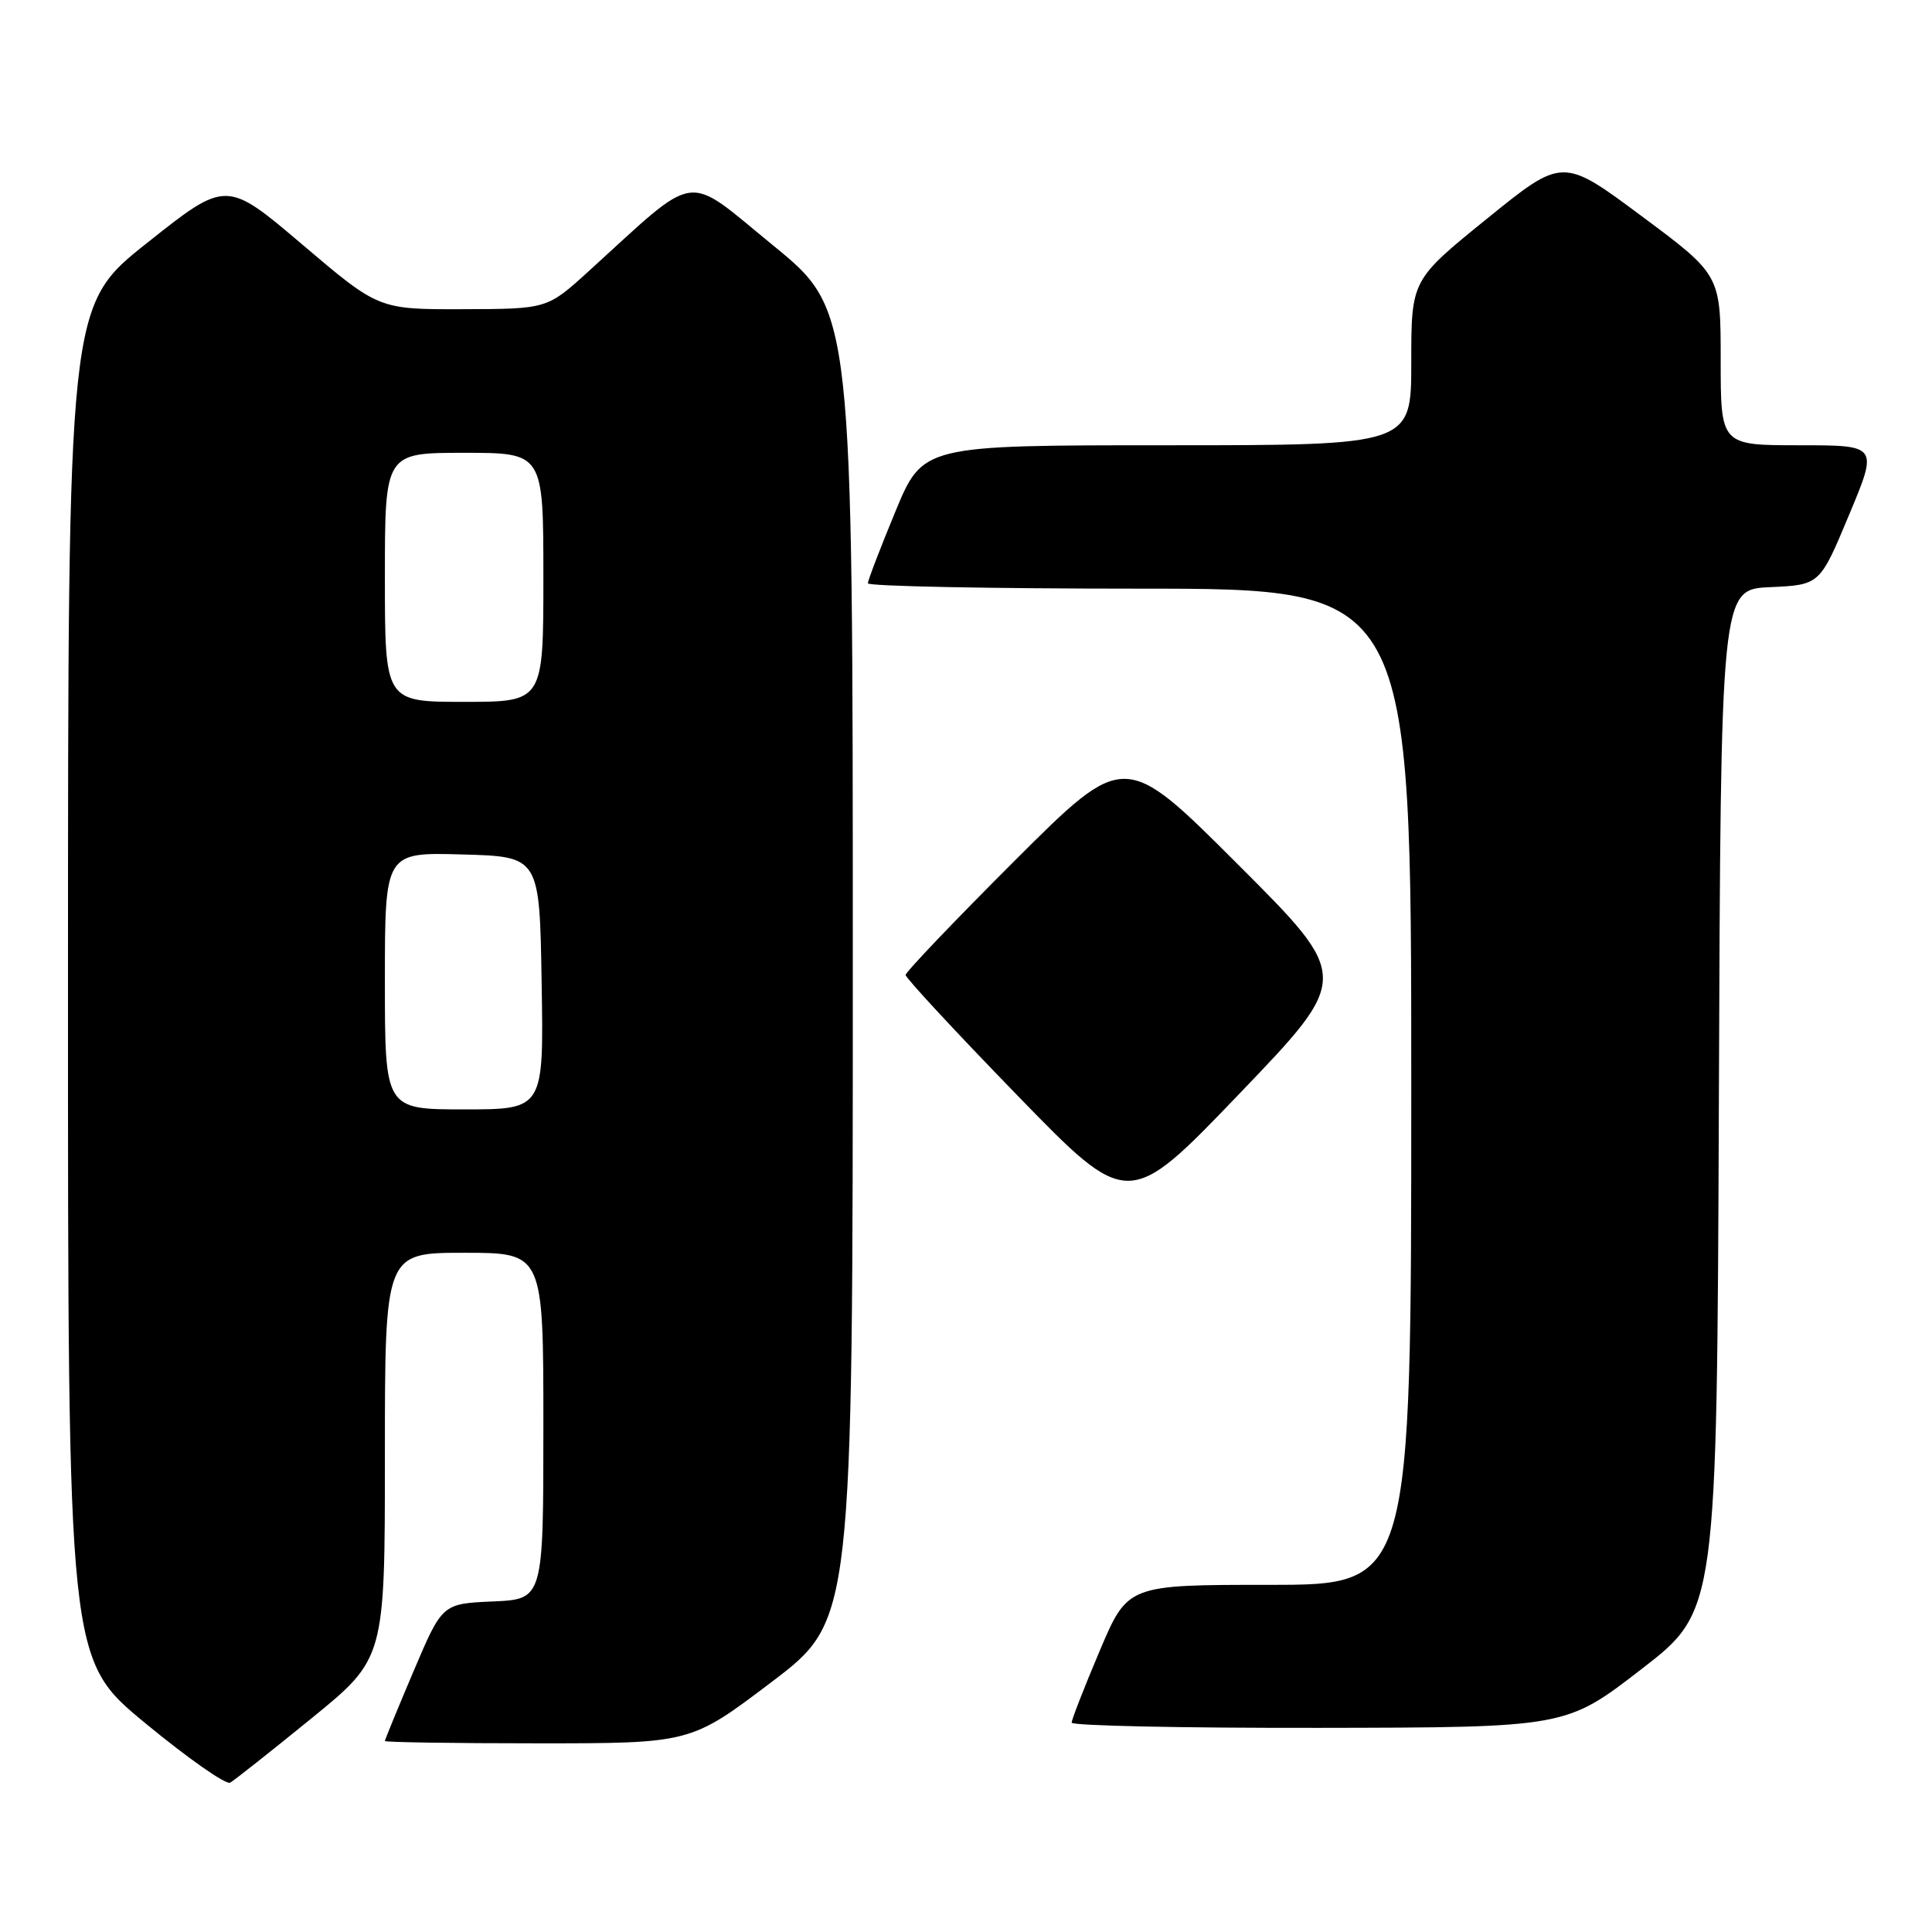 <?xml version="1.0" encoding="UTF-8" standalone="no"?>
<!DOCTYPE svg PUBLIC "-//W3C//DTD SVG 1.1//EN" "http://www.w3.org/Graphics/SVG/1.1/DTD/svg11.dtd" >
<svg xmlns="http://www.w3.org/2000/svg" xmlns:xlink="http://www.w3.org/1999/xlink" version="1.1" viewBox="0 0 256 256">
 <g >
 <path fill="currentColor"
d=" M 41.25 227.71 C 51.00 219.77 51.00 219.77 51.00 192.89 C 51.00 166.00 51.00 166.00 61.50 166.00 C 72.00 166.00 72.00 166.00 72.00 188.95 C 72.00 211.91 72.00 211.91 65.30 212.20 C 58.60 212.50 58.60 212.50 54.80 221.44 C 52.71 226.36 51.00 230.53 51.00 230.69 C 51.00 230.86 60.12 231.00 71.26 231.00 C 91.52 231.00 91.52 231.00 102.26 222.86 C 113.00 214.71 113.00 214.71 113.00 127.93 C 113.00 41.14 113.00 41.14 102.43 32.51 C 90.56 22.82 92.78 22.51 78.00 35.94 C 72.50 40.94 72.50 40.94 61.34 40.97 C 50.18 41.00 50.18 41.00 40.09 32.43 C 29.99 23.85 29.99 23.85 19.50 32.18 C 9.01 40.50 9.01 40.50 9.01 130.19 C 9.00 219.88 9.00 219.88 19.25 228.33 C 24.89 232.98 29.95 236.53 30.50 236.21 C 31.05 235.90 35.89 232.07 41.25 227.71 Z  M 217.50 221.17 C 227.50 213.45 227.50 213.45 227.76 145.77 C 228.01 78.09 228.01 78.09 234.57 77.80 C 241.14 77.50 241.14 77.50 245.00 68.25 C 248.87 59.00 248.87 59.00 238.44 59.00 C 228.00 59.00 228.00 59.00 228.00 47.71 C 228.00 36.43 228.00 36.43 217.53 28.64 C 207.06 20.85 207.06 20.85 197.03 28.98 C 187.00 37.10 187.00 37.10 187.00 48.05 C 187.00 59.00 187.00 59.00 154.64 59.00 C 122.28 59.00 122.28 59.00 118.64 67.79 C 116.64 72.62 115.00 76.90 115.00 77.29 C 115.00 77.68 131.20 78.00 151.00 78.00 C 187.00 78.00 187.00 78.00 187.00 144.00 C 187.00 210.00 187.00 210.00 168.21 210.00 C 149.42 210.00 149.42 210.00 145.71 218.76 C 143.67 223.58 142.00 227.86 142.00 228.26 C 142.00 228.67 156.74 228.98 174.75 228.95 C 207.50 228.90 207.50 228.90 217.50 221.17 Z  M 164.01 114.52 C 149.01 99.52 149.01 99.52 134.50 114.00 C 126.53 121.96 120.00 128.80 120.00 129.19 C 120.00 129.58 126.64 136.74 134.75 145.09 C 149.50 160.28 149.50 160.28 164.25 144.90 C 179.01 129.51 179.01 129.51 164.01 114.52 Z  M 51.00 129.97 C 51.00 112.93 51.00 112.93 61.25 113.22 C 71.50 113.50 71.50 113.50 71.77 130.25 C 72.05 147.00 72.05 147.00 61.52 147.00 C 51.00 147.00 51.00 147.00 51.00 129.97 Z  M 51.00 76.50 C 51.00 60.00 51.00 60.00 61.50 60.00 C 72.00 60.00 72.00 60.00 72.00 76.50 C 72.00 93.00 72.00 93.00 61.50 93.00 C 51.00 93.00 51.00 93.00 51.00 76.50 Z "/>
</g>
</svg>